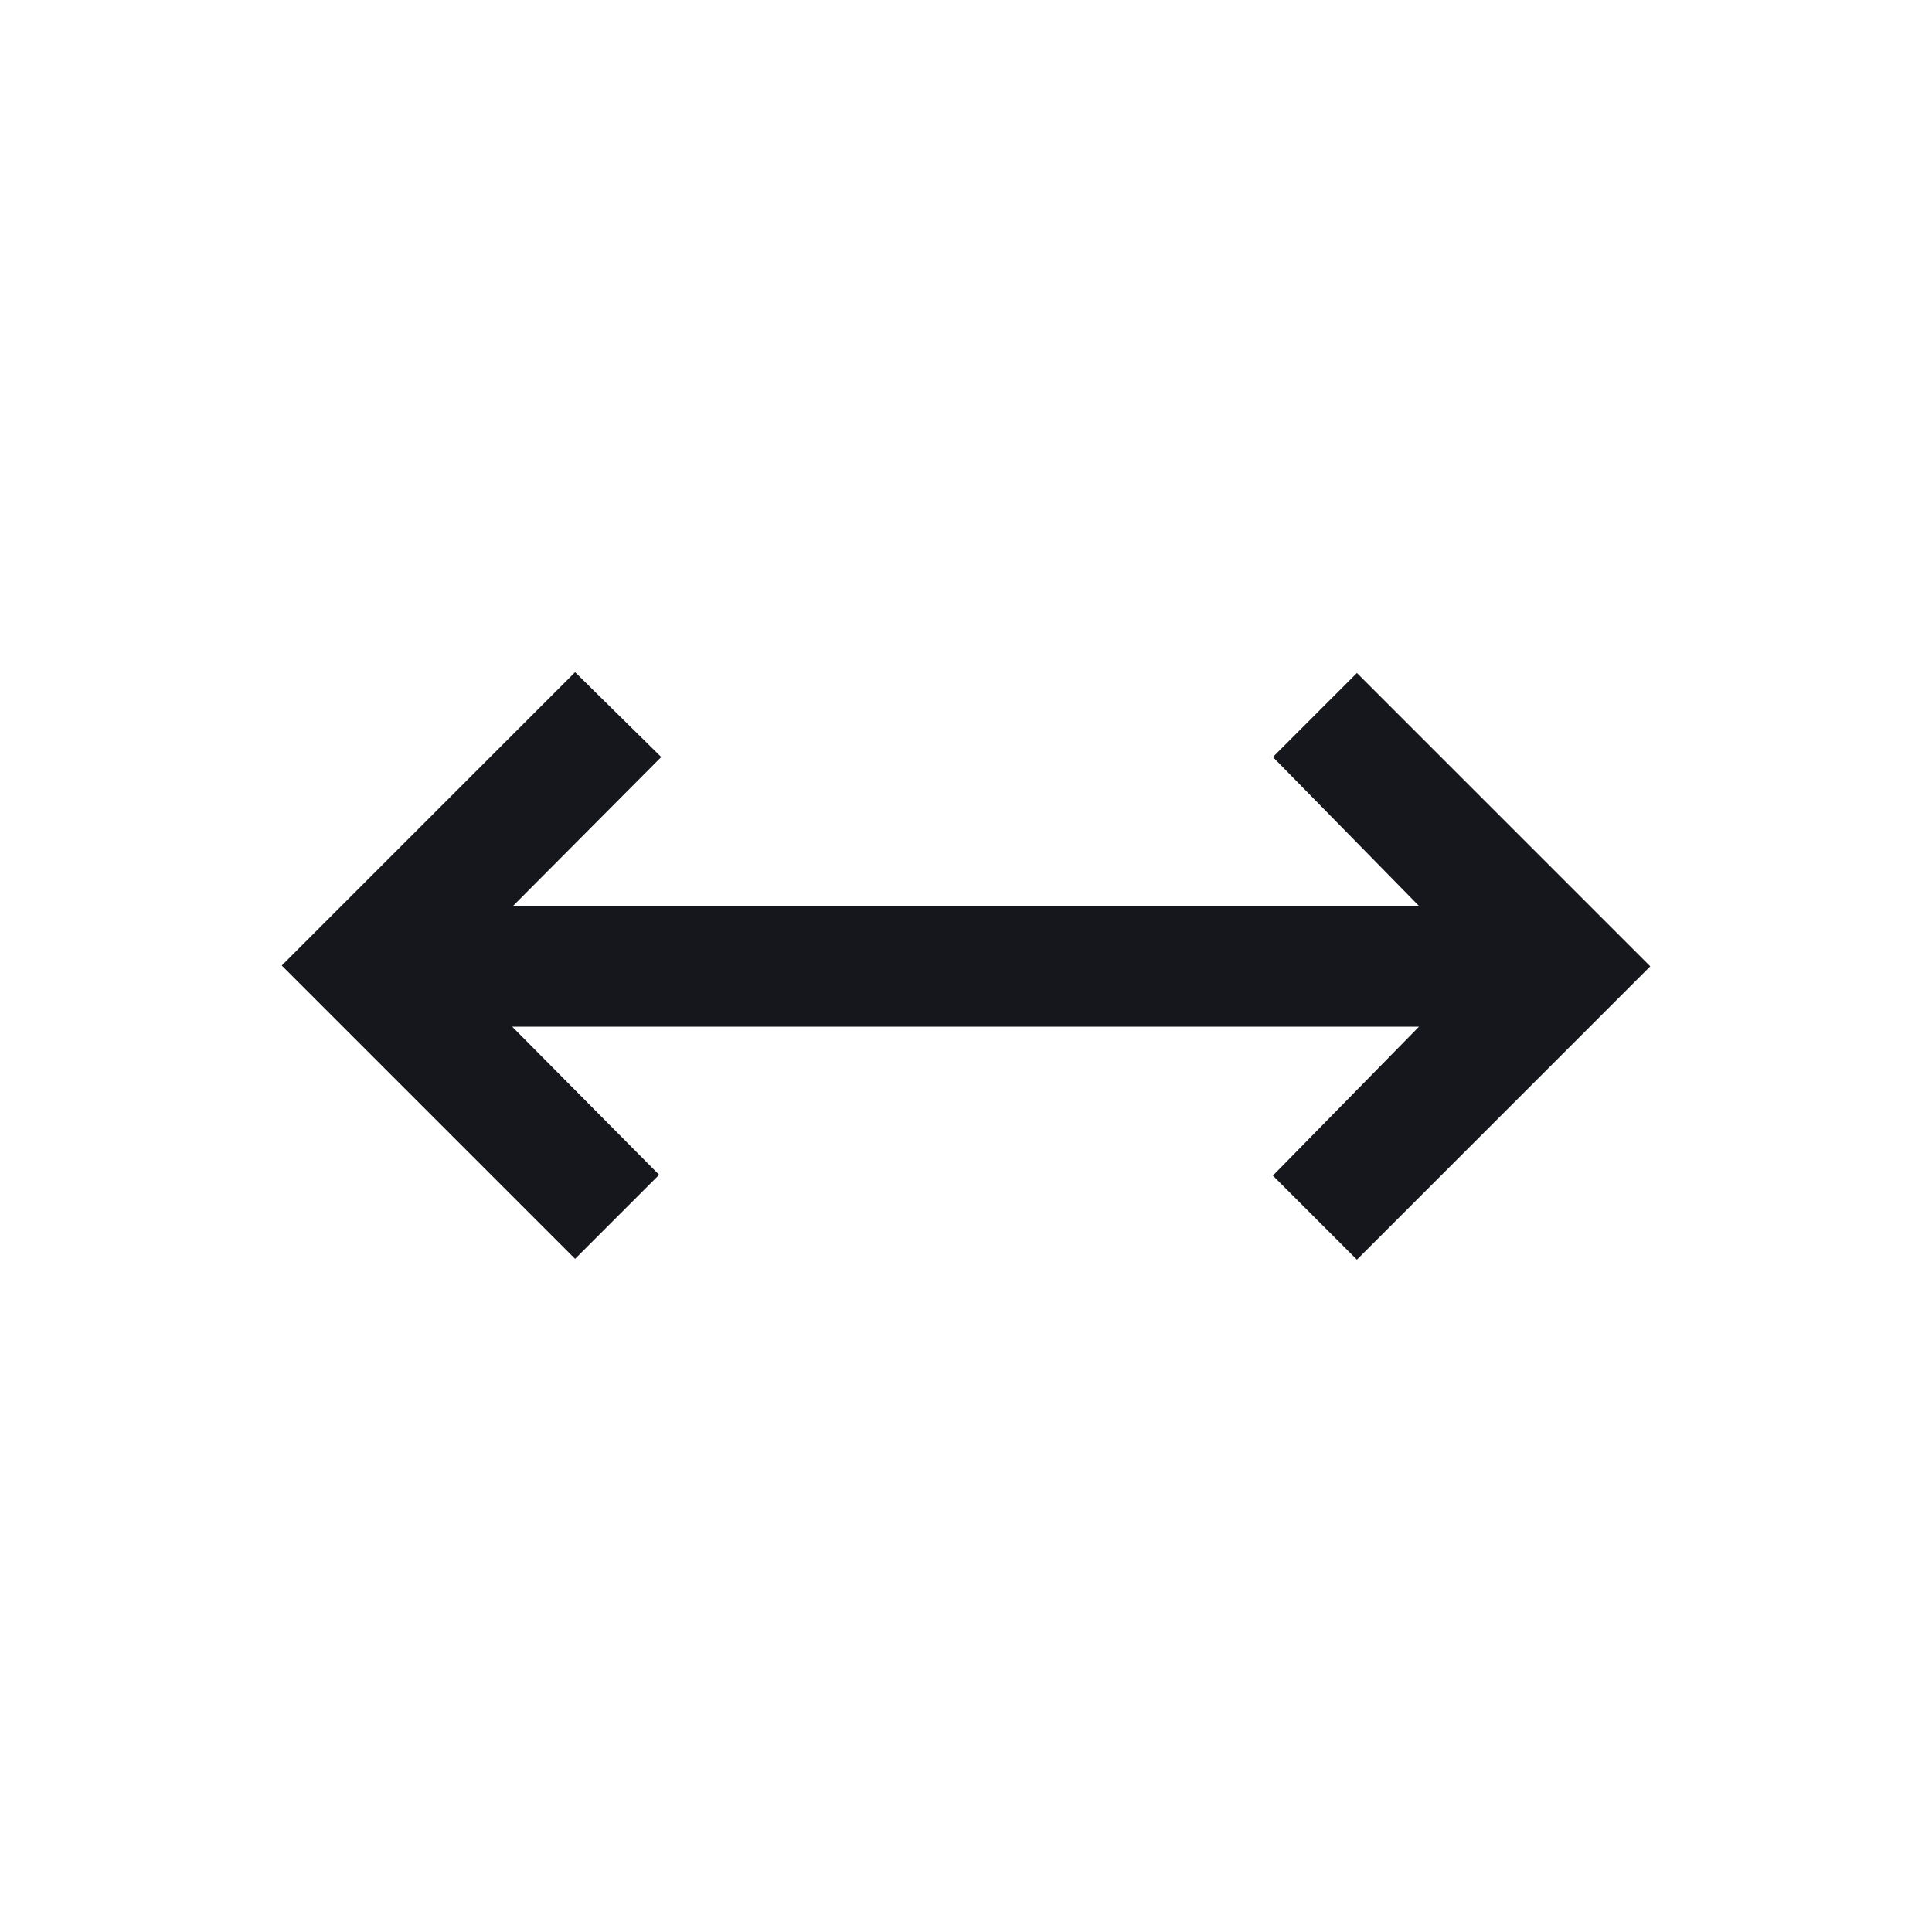 <svg width="24" height="24" viewBox="0 0 24 24" xmlns="http://www.w3.org/2000/svg">
    <path d="M7.144 15.638 3.5 11.994 7.144 8.35l1.07 1.054-1.841 1.85h11.254l-1.815-1.85 1.044-1.044 3.644 3.644-3.644 3.644-1.044-1.044 1.815-1.85H6.363l1.825 1.84z" fill="#16171D" fill-rule="nonzero"/>
</svg>
